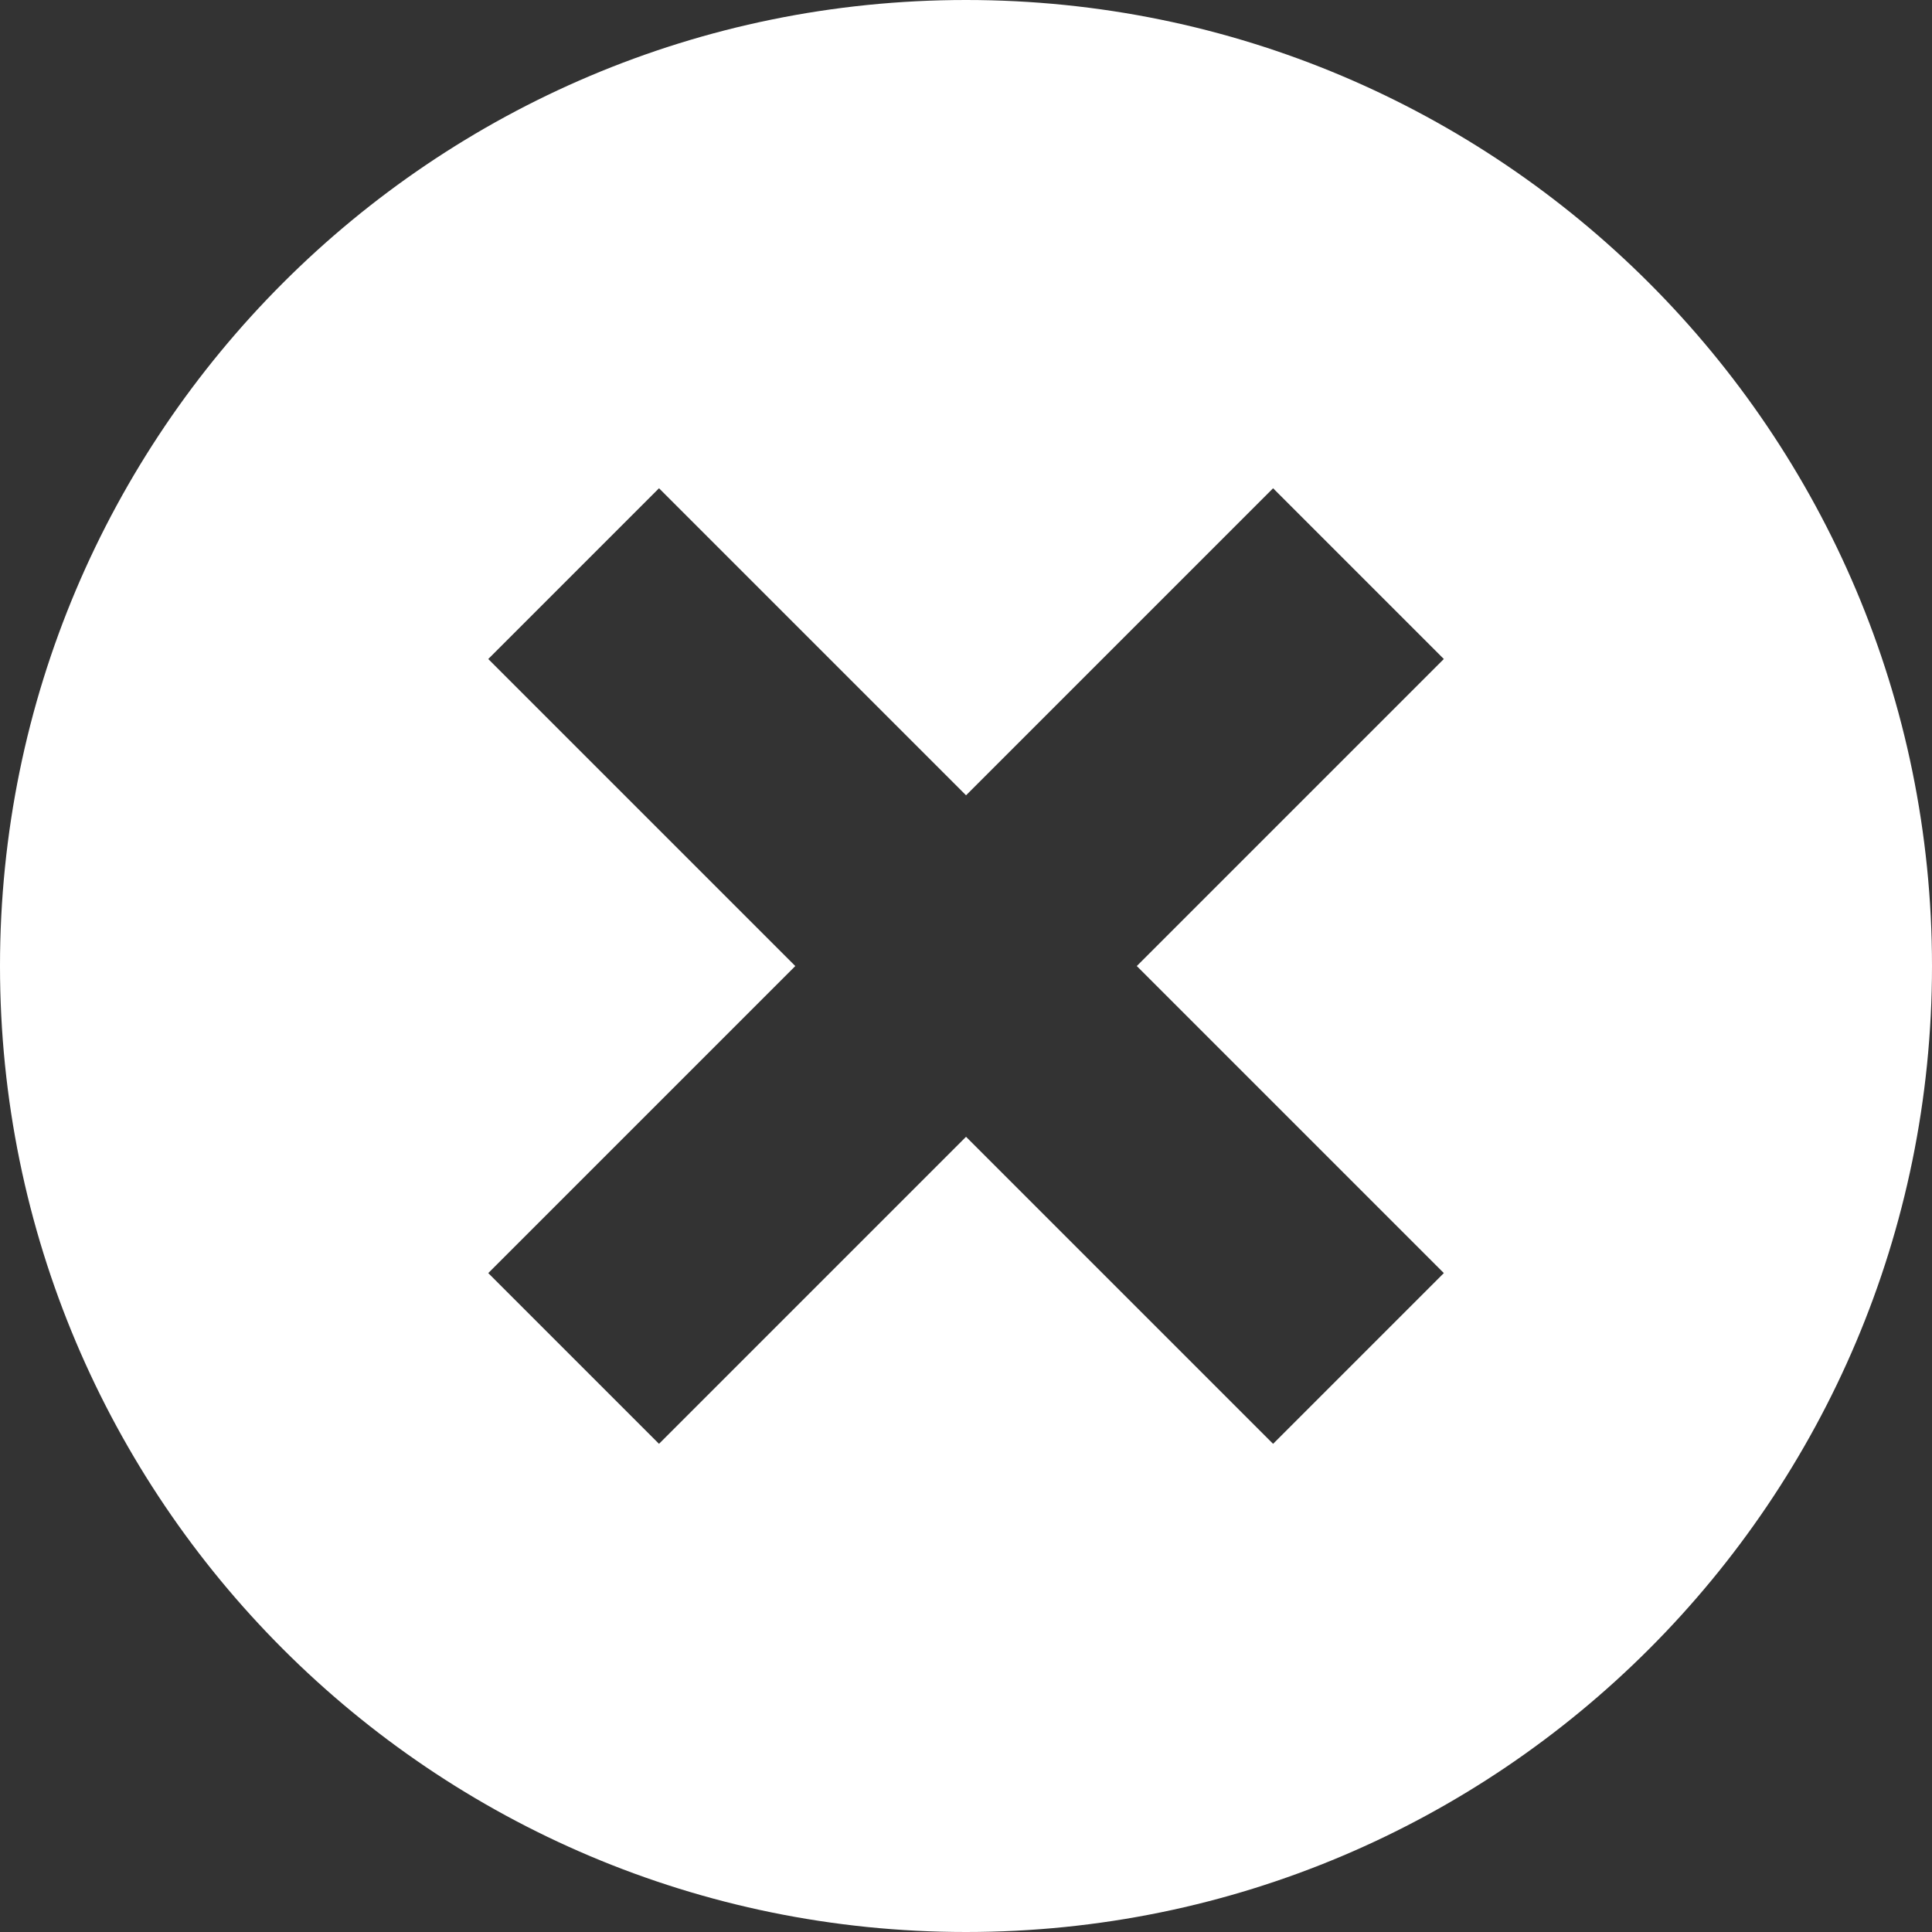 <svg fill="none" height="40" viewBox="0 0 40 40" width="40" xmlns="http://www.w3.org/2000/svg"><rect x="0" y="0" width="40" height="40" fill="#333333" stroke="none"/><path d="m20 0c-11.045 0-20 8.955-20 20s8.955 20 20 20 20-8.955 20-20-8.955-20-20-20zm9.893 26.358-3.535 3.535-6.357-6.357-6.357 6.357-3.535-3.535 6.357-6.357-6.357-6.357 3.535-3.535 6.357 6.357 6.357-6.357 3.535 3.535-6.357 6.357z" fill="#fff"/></svg>
